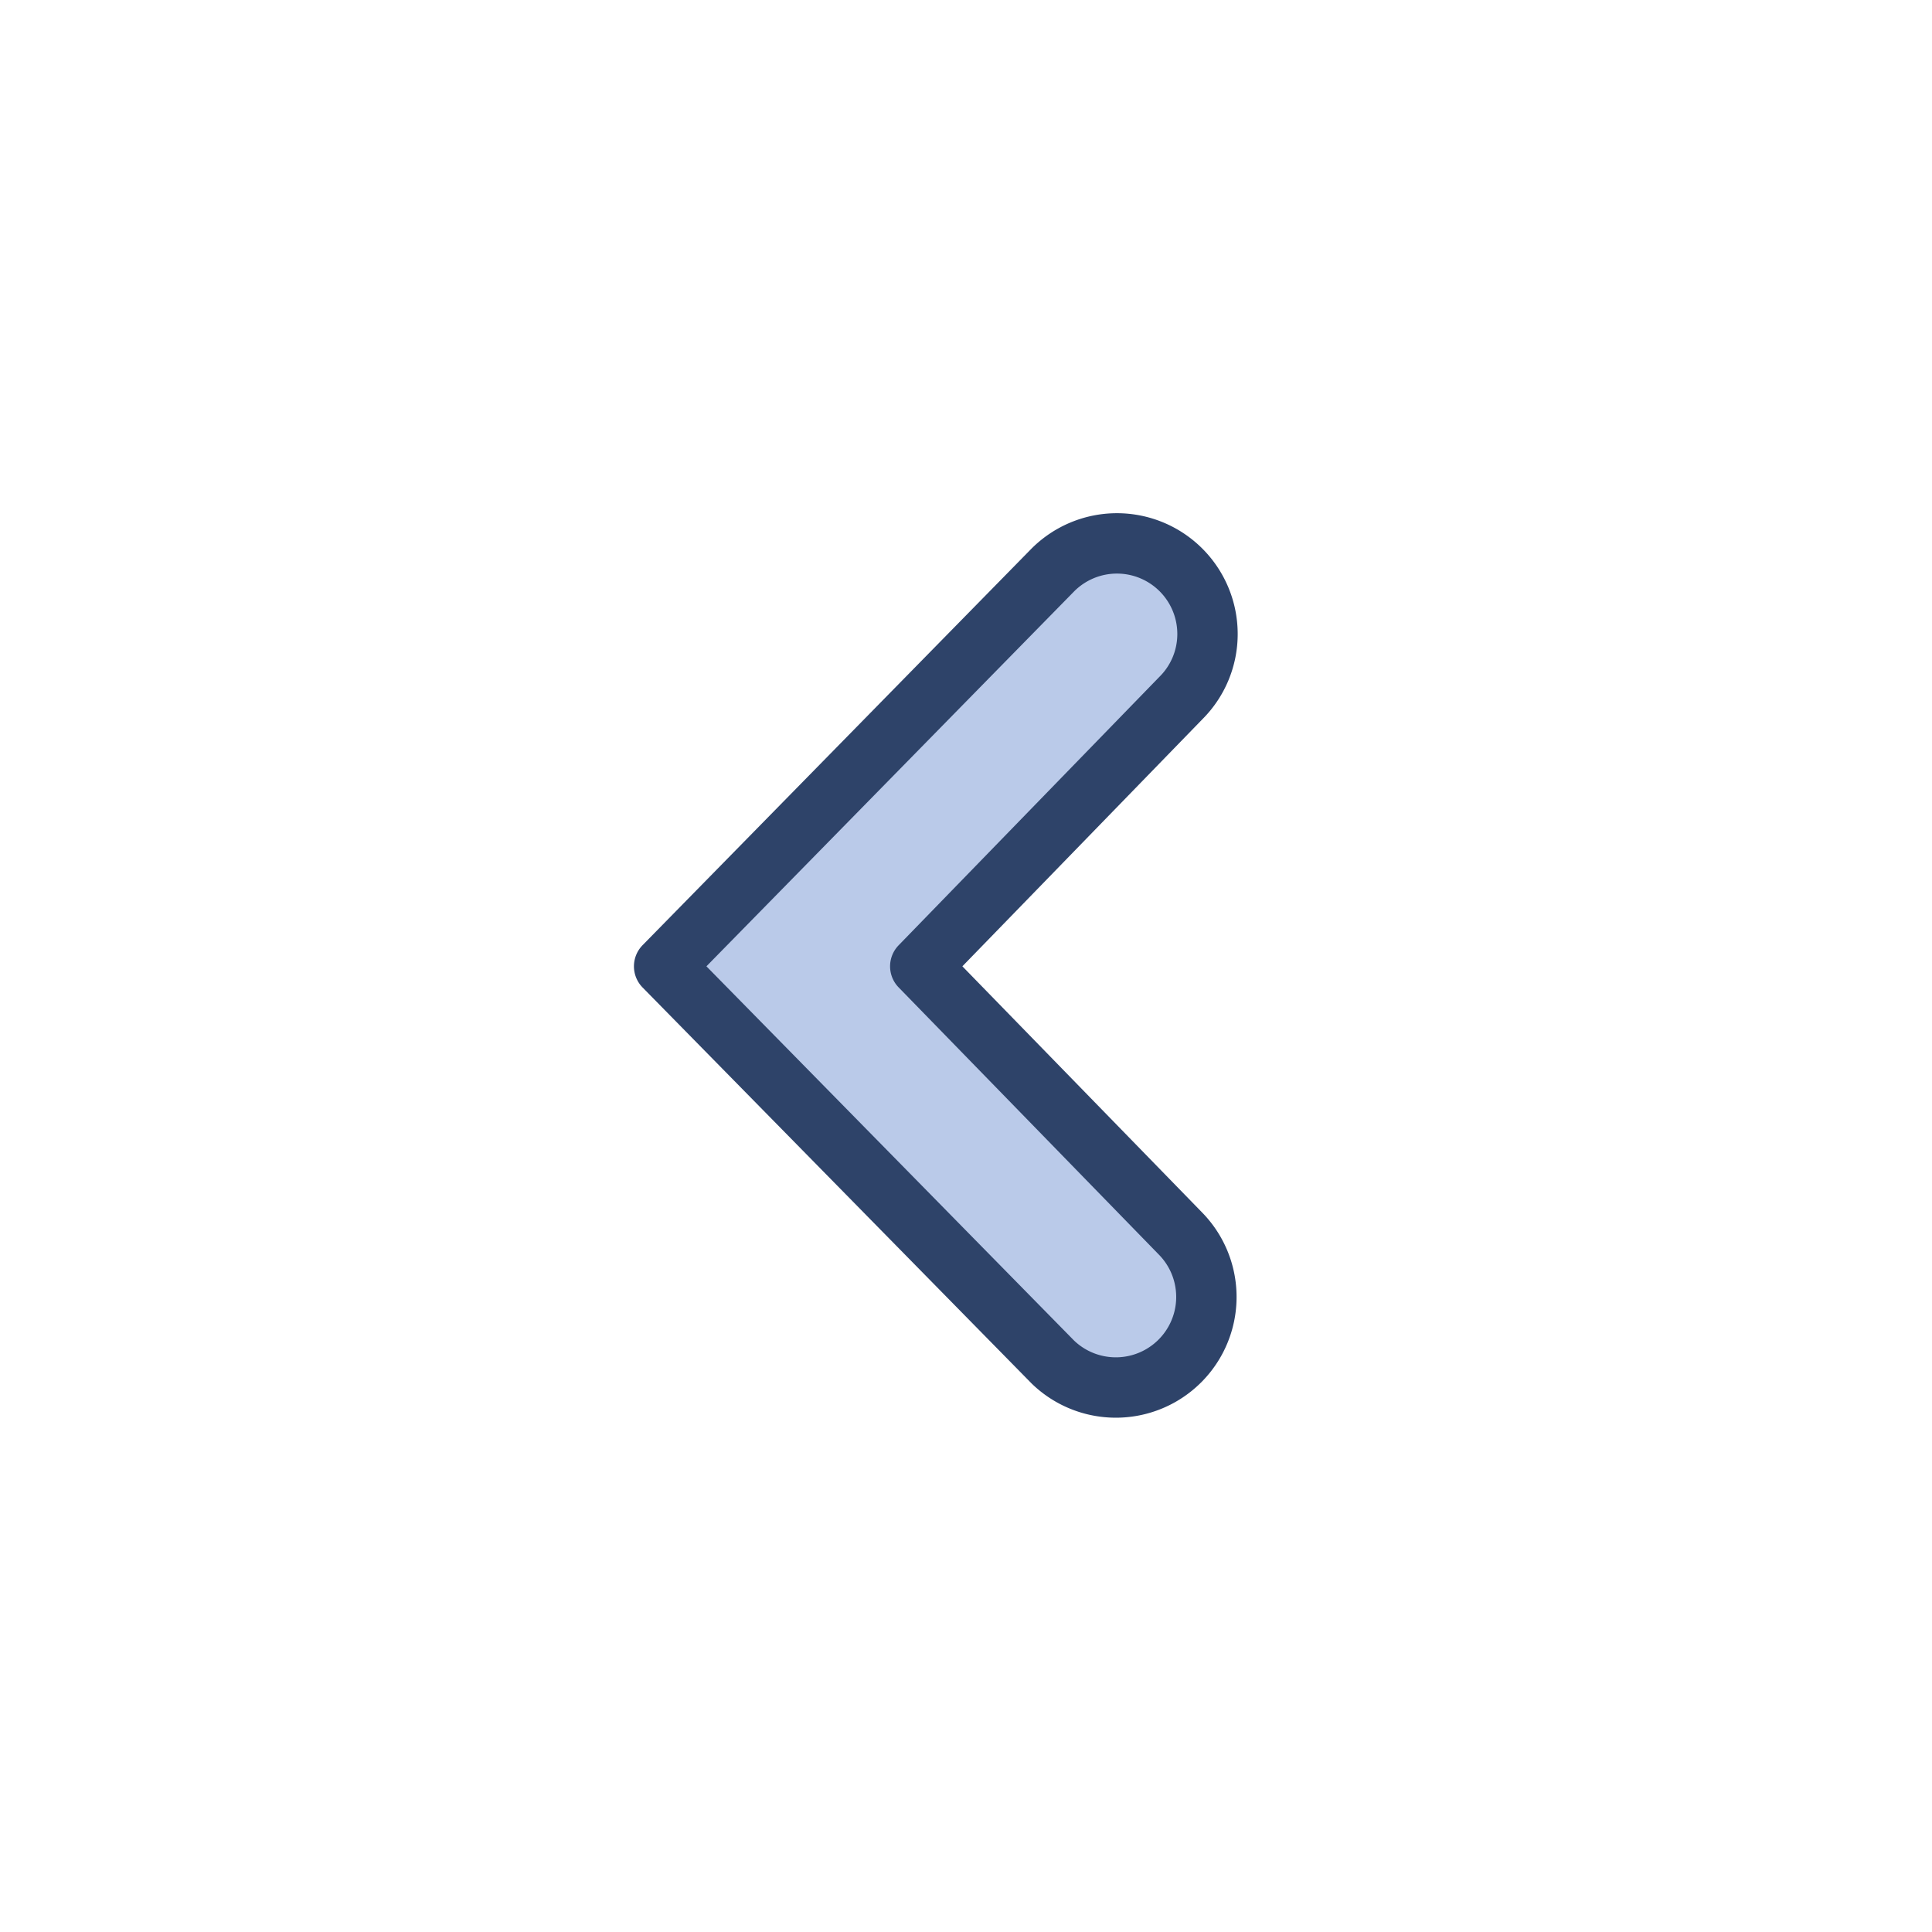 <svg xmlns="http://www.w3.org/2000/svg" viewBox="0 0 64 64" aria-labelledby="title" aria-describedby="desc"><path data-name="layer1" d="M40 21a2.99 2.99 0 0 1-.879 2.121l-8.636 8.89 8.636 8.868a3 3 0 0 1-4.242 4.242L22 32.011l12.879-13.132A3 3 0 0 1 40 21z" fill="#bacae9"/><path data-name="stroke" d="M40 21a2.99 2.99 0 0 1-.879 2.121l-8.636 8.89 8.636 8.868a3 3 0 0 1-4.242 4.242L22 32.011l12.879-13.132A3 3 0 0 1 40 21z" fill="none" stroke="#2e4369" stroke-linecap="round" stroke-linejoin="round" stroke-width="2"/></svg>